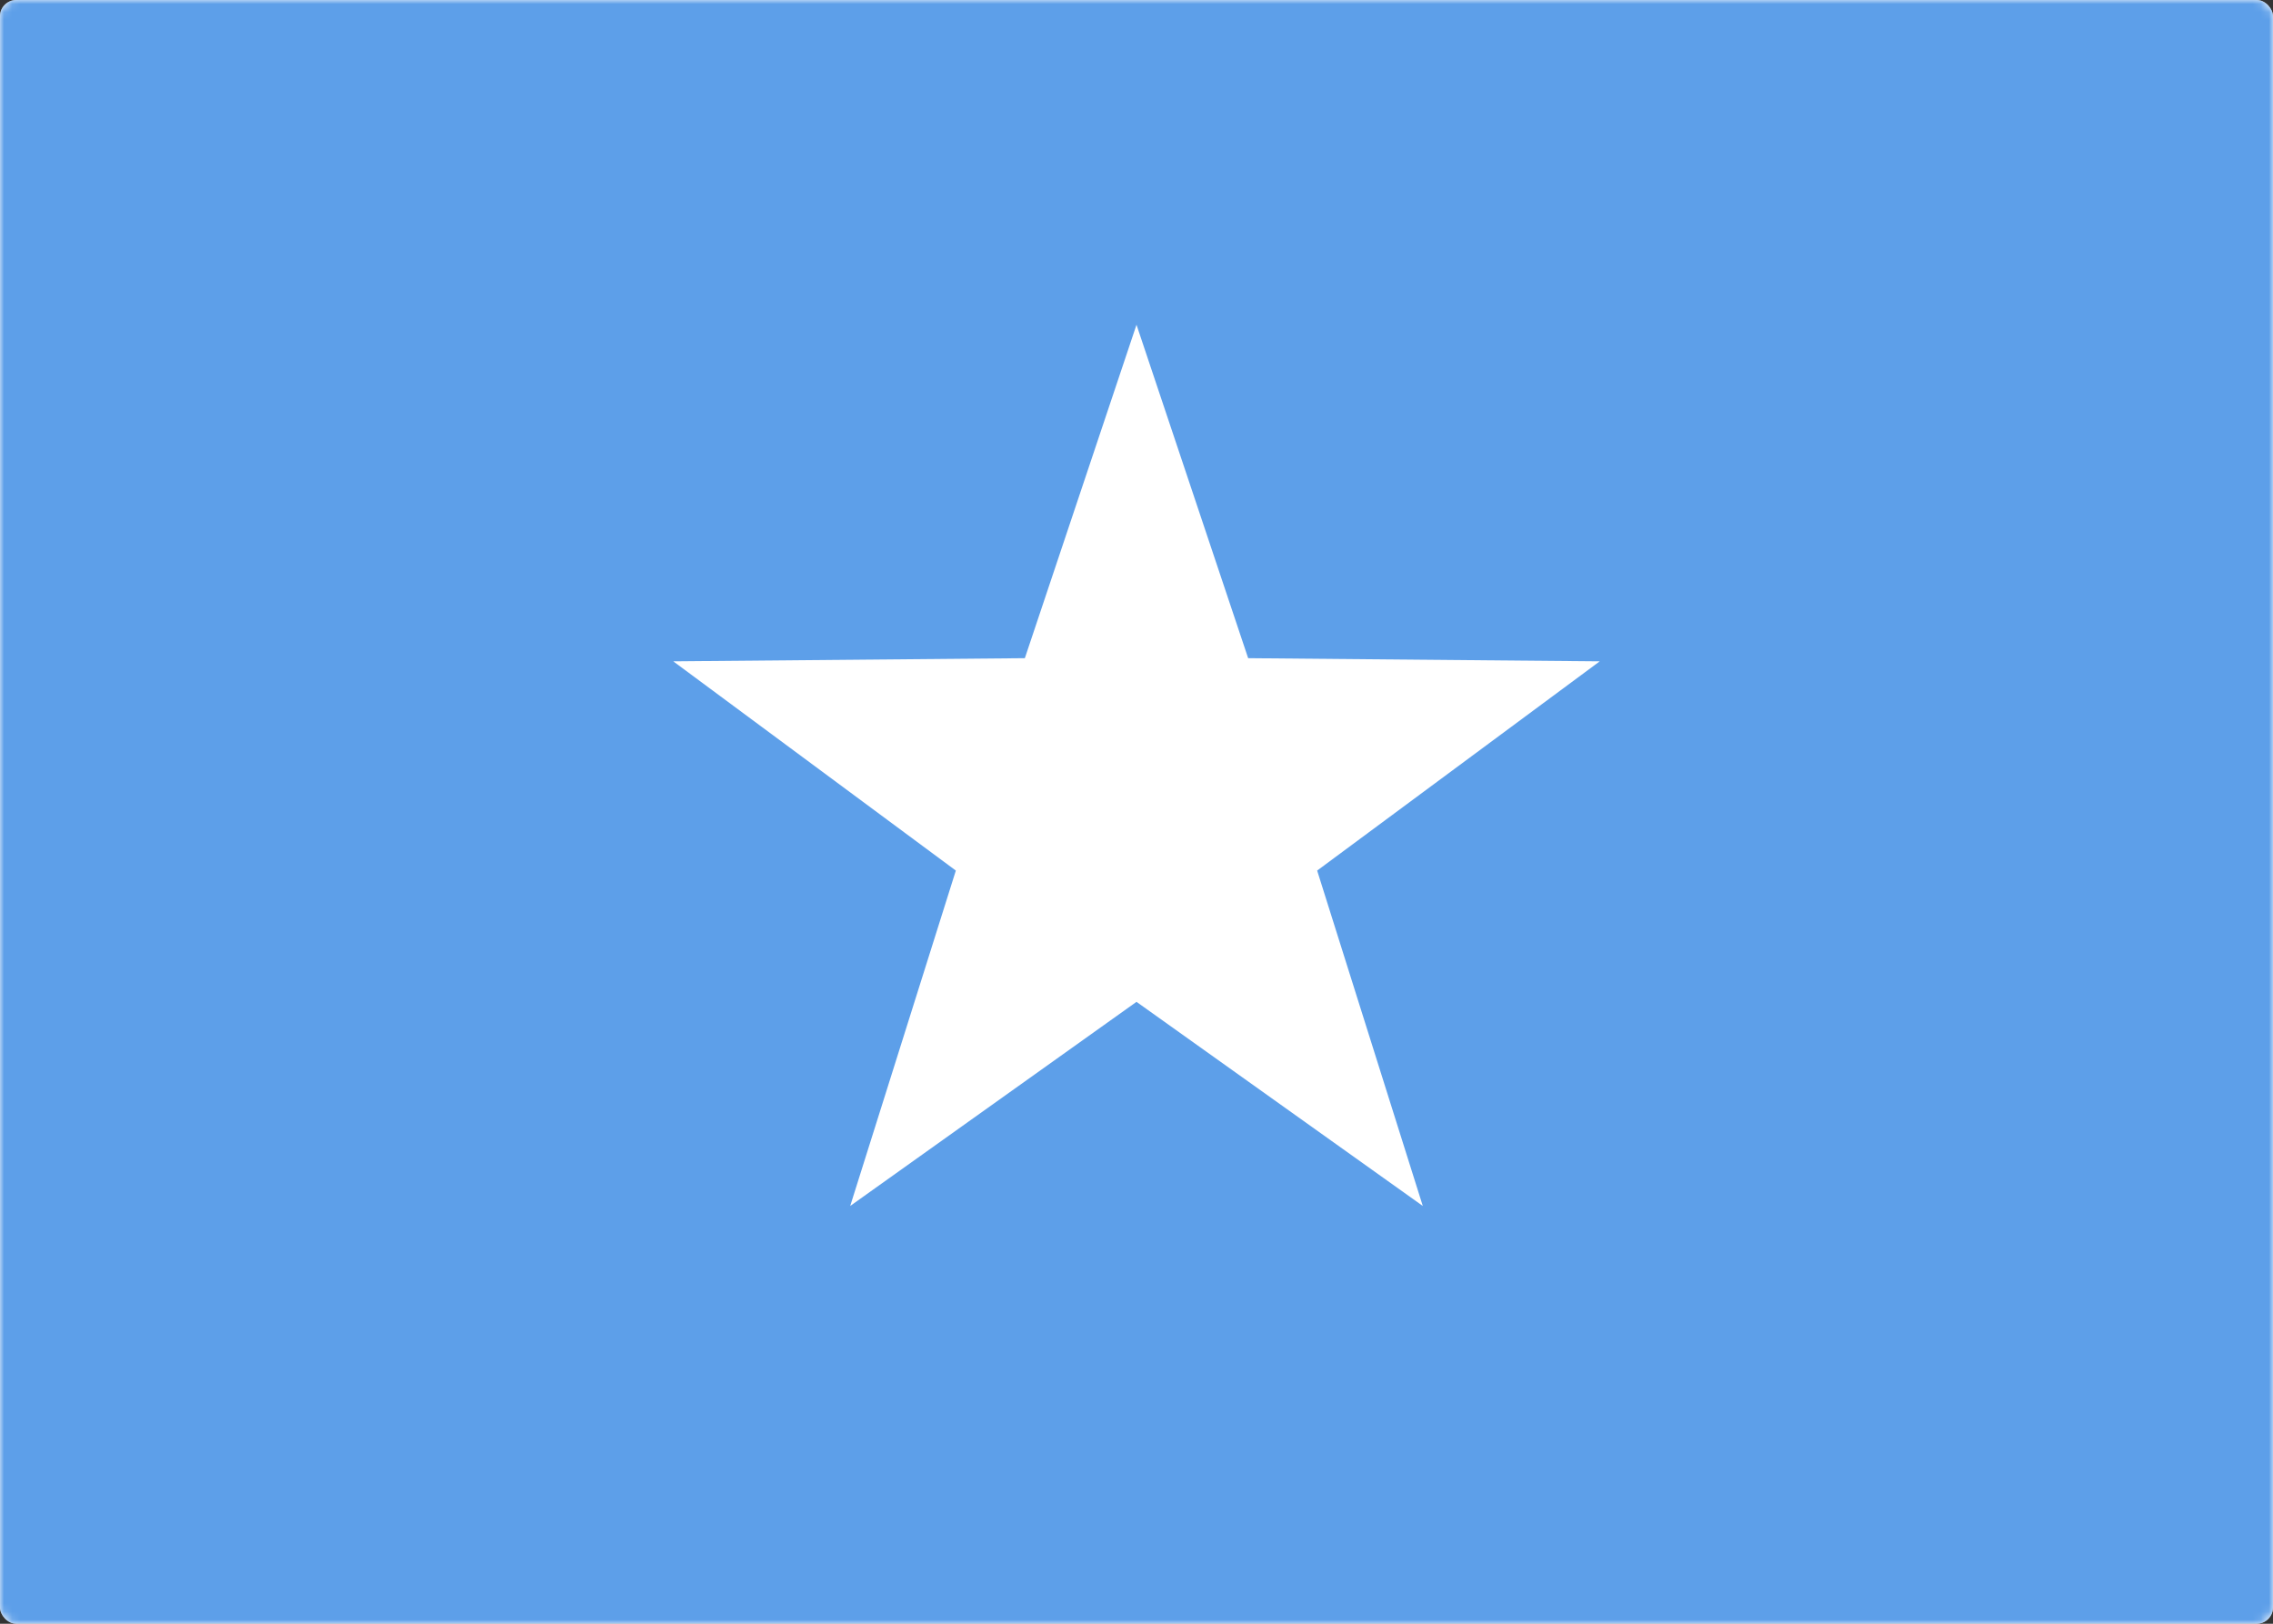 <svg width="280" height="200" viewBox="0 0 280 200" xmlns="http://www.w3.org/2000/svg" xmlns:xlink="http://www.w3.org/1999/xlink"><rect x="0" y="0" width="280" height="200" fill="#333333" stroke="none"/><title>SO</title><defs><rect id="a" width="280" height="200" rx="2"/></defs><g fill="none" fill-rule="evenodd"><mask id="b" fill="#fff"><use xlink:href="#a"/></mask><use fill="#FFF" xlink:href="#a"/><rect fill="#5D9FE9" mask="url(#b)" width="280" height="200" rx="2"/><path fill="#FFF" mask="url(#b)" d="M140 123.4l-35.267 25.141 13.012-41.31-34.808-25.772 43.309-.39L140 40l13.754 41.069 43.31.39-34.81 25.772 13.013 41.31z"/></g></svg>